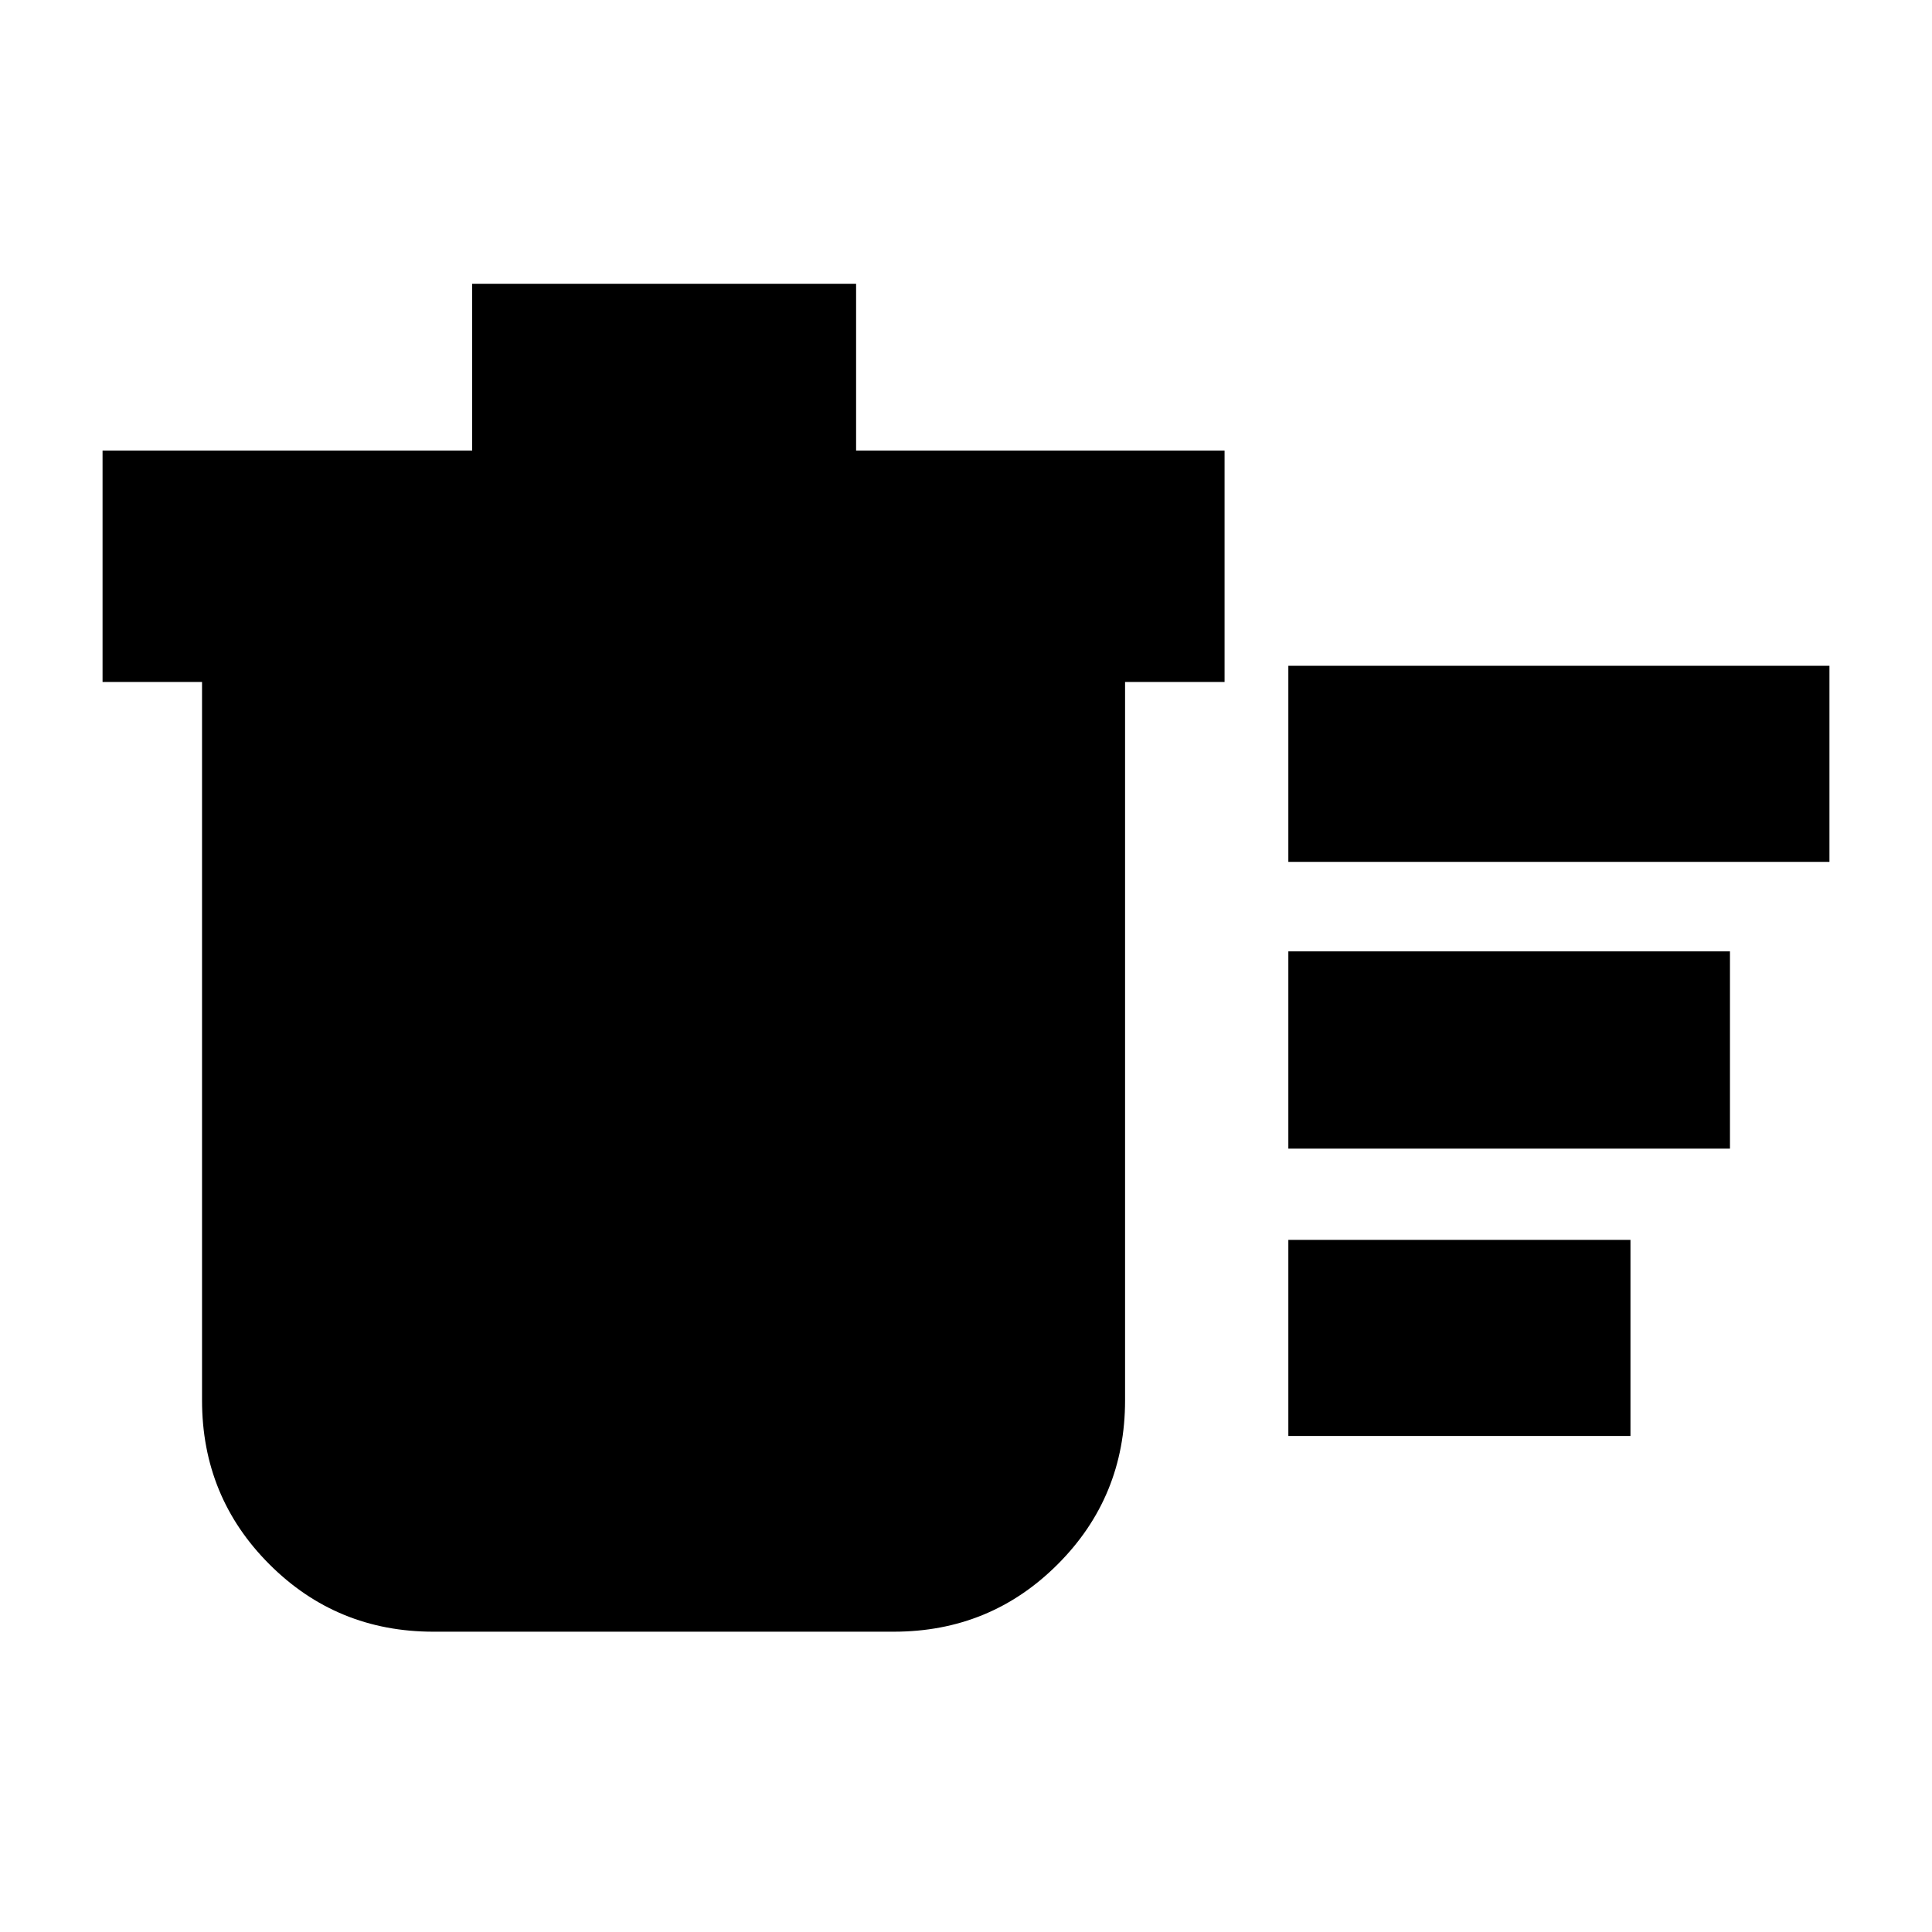 <svg xmlns="http://www.w3.org/2000/svg" height="20" viewBox="0 -960 960 960" width="20"><path d="M640.17-246.48v-97.43h170v97.43h-170Zm0-285.26v-97.43h268.87v97.43H640.17Zm0 142.48v-98h219.44v98H640.17ZM100.39-621.13H50.96v-114.96h183.65V-819h190.78v82.91h183.09v114.96h-49.44v356.96q0 47.99-33.48 81.47-33.47 33.48-81.47 33.48H215.35q-48 0-81.48-33.48-33.48-33.48-33.48-81.47v-356.96Z"/></svg>